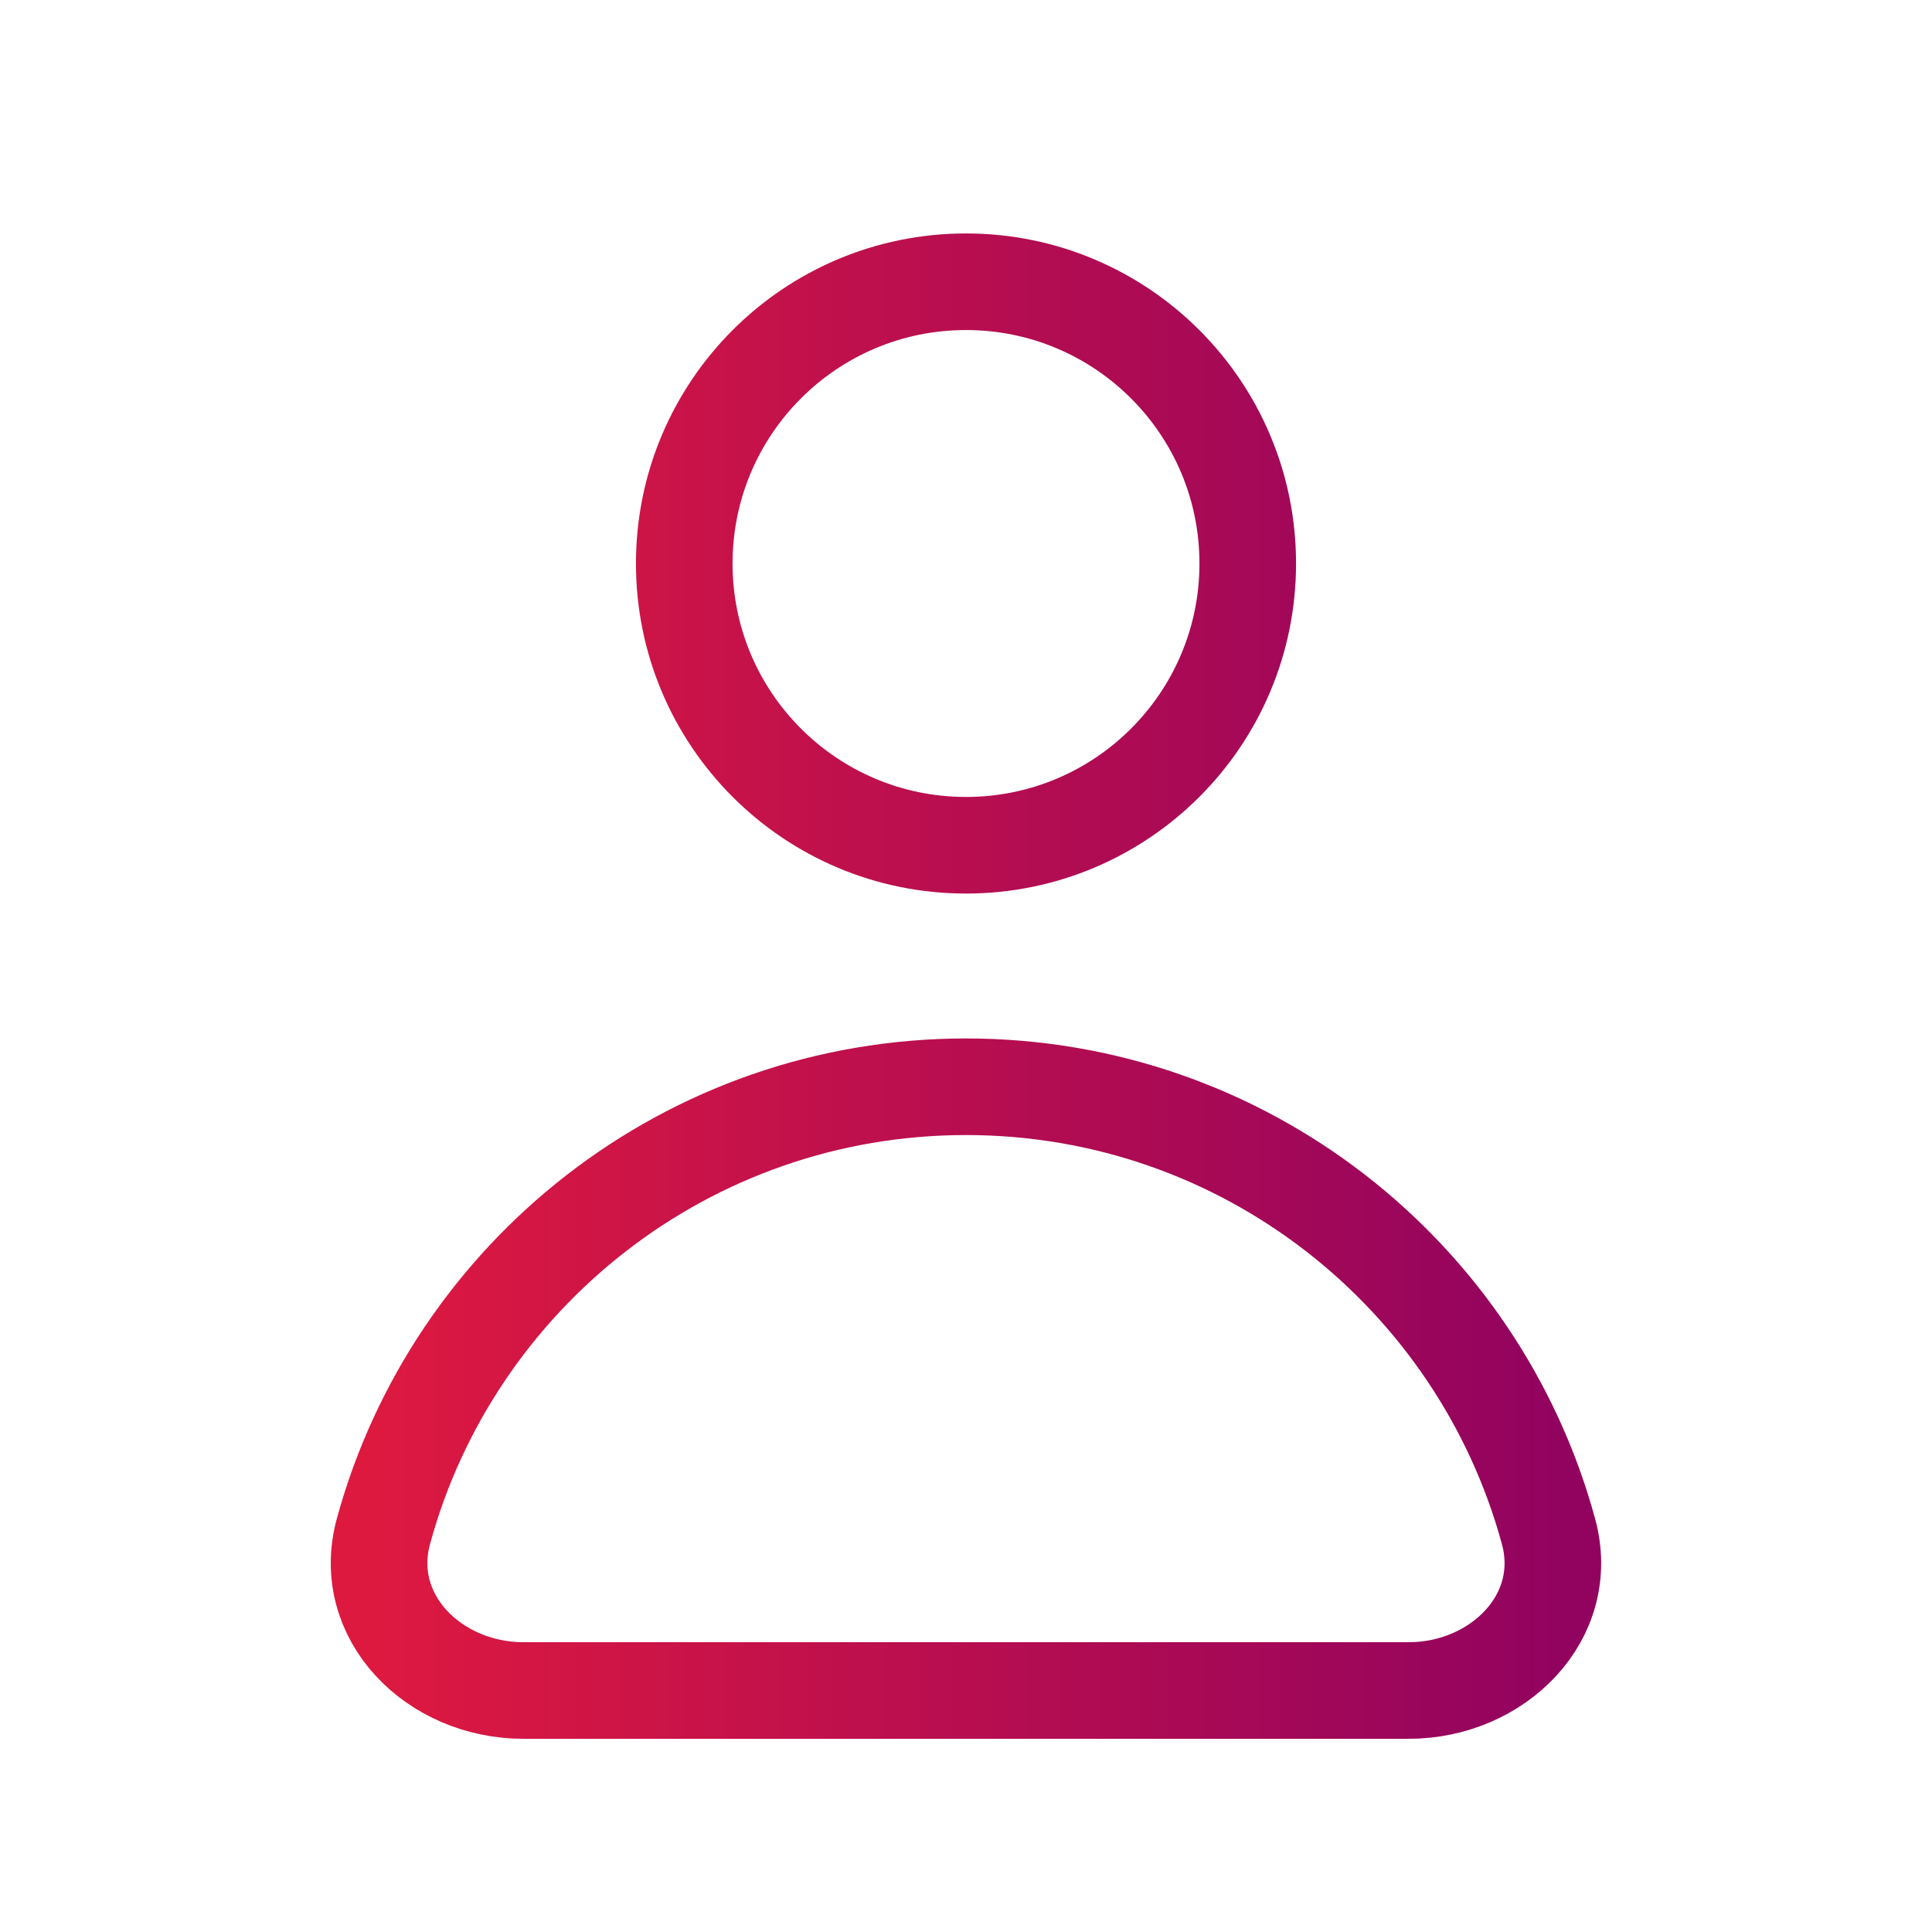<svg width="24" height="24" viewBox="0 0 24 24" fill="none" xmlns="http://www.w3.org/2000/svg">
<path d="M12 13.5C8.542 13.5 5.631 15.84 4.763 19.023C4.473 20.089 5.395 21 6.5 21H17.5C18.604 21 19.527 20.089 19.236 19.023C18.369 15.84 15.458 13.5 12 13.5Z" stroke="url(#paint0_linear_2004_12551)" stroke-width="1.2" stroke-linecap="round" stroke-linejoin="round"/>
<path d="M15.5 7C15.5 8.933 13.933 10.5 12 10.5C10.067 10.5 8.5 8.933 8.5 7C8.5 5.067 10.067 3.5 12 3.5C13.933 3.5 15.5 5.067 15.5 7Z" stroke="url(#paint1_linear_2004_12551)" stroke-width="1.2" stroke-linecap="round" stroke-linejoin="round"/>
<defs>
<linearGradient id="paint0_linear_2004_12551" x1="4.709" y1="12.25" x2="19.291" y2="12.25" gradientUnits="userSpaceOnUse">
<stop stop-color="#DD1940"/>
<stop offset="1" stop-color="#92035F"/>
</linearGradient>
<linearGradient id="paint1_linear_2004_12551" x1="4.709" y1="12.25" x2="19.291" y2="12.25" gradientUnits="userSpaceOnUse">
<stop stop-color="#DD1940"/>
<stop offset="1" stop-color="#92035F"/>
</linearGradient>
</defs>
</svg>
